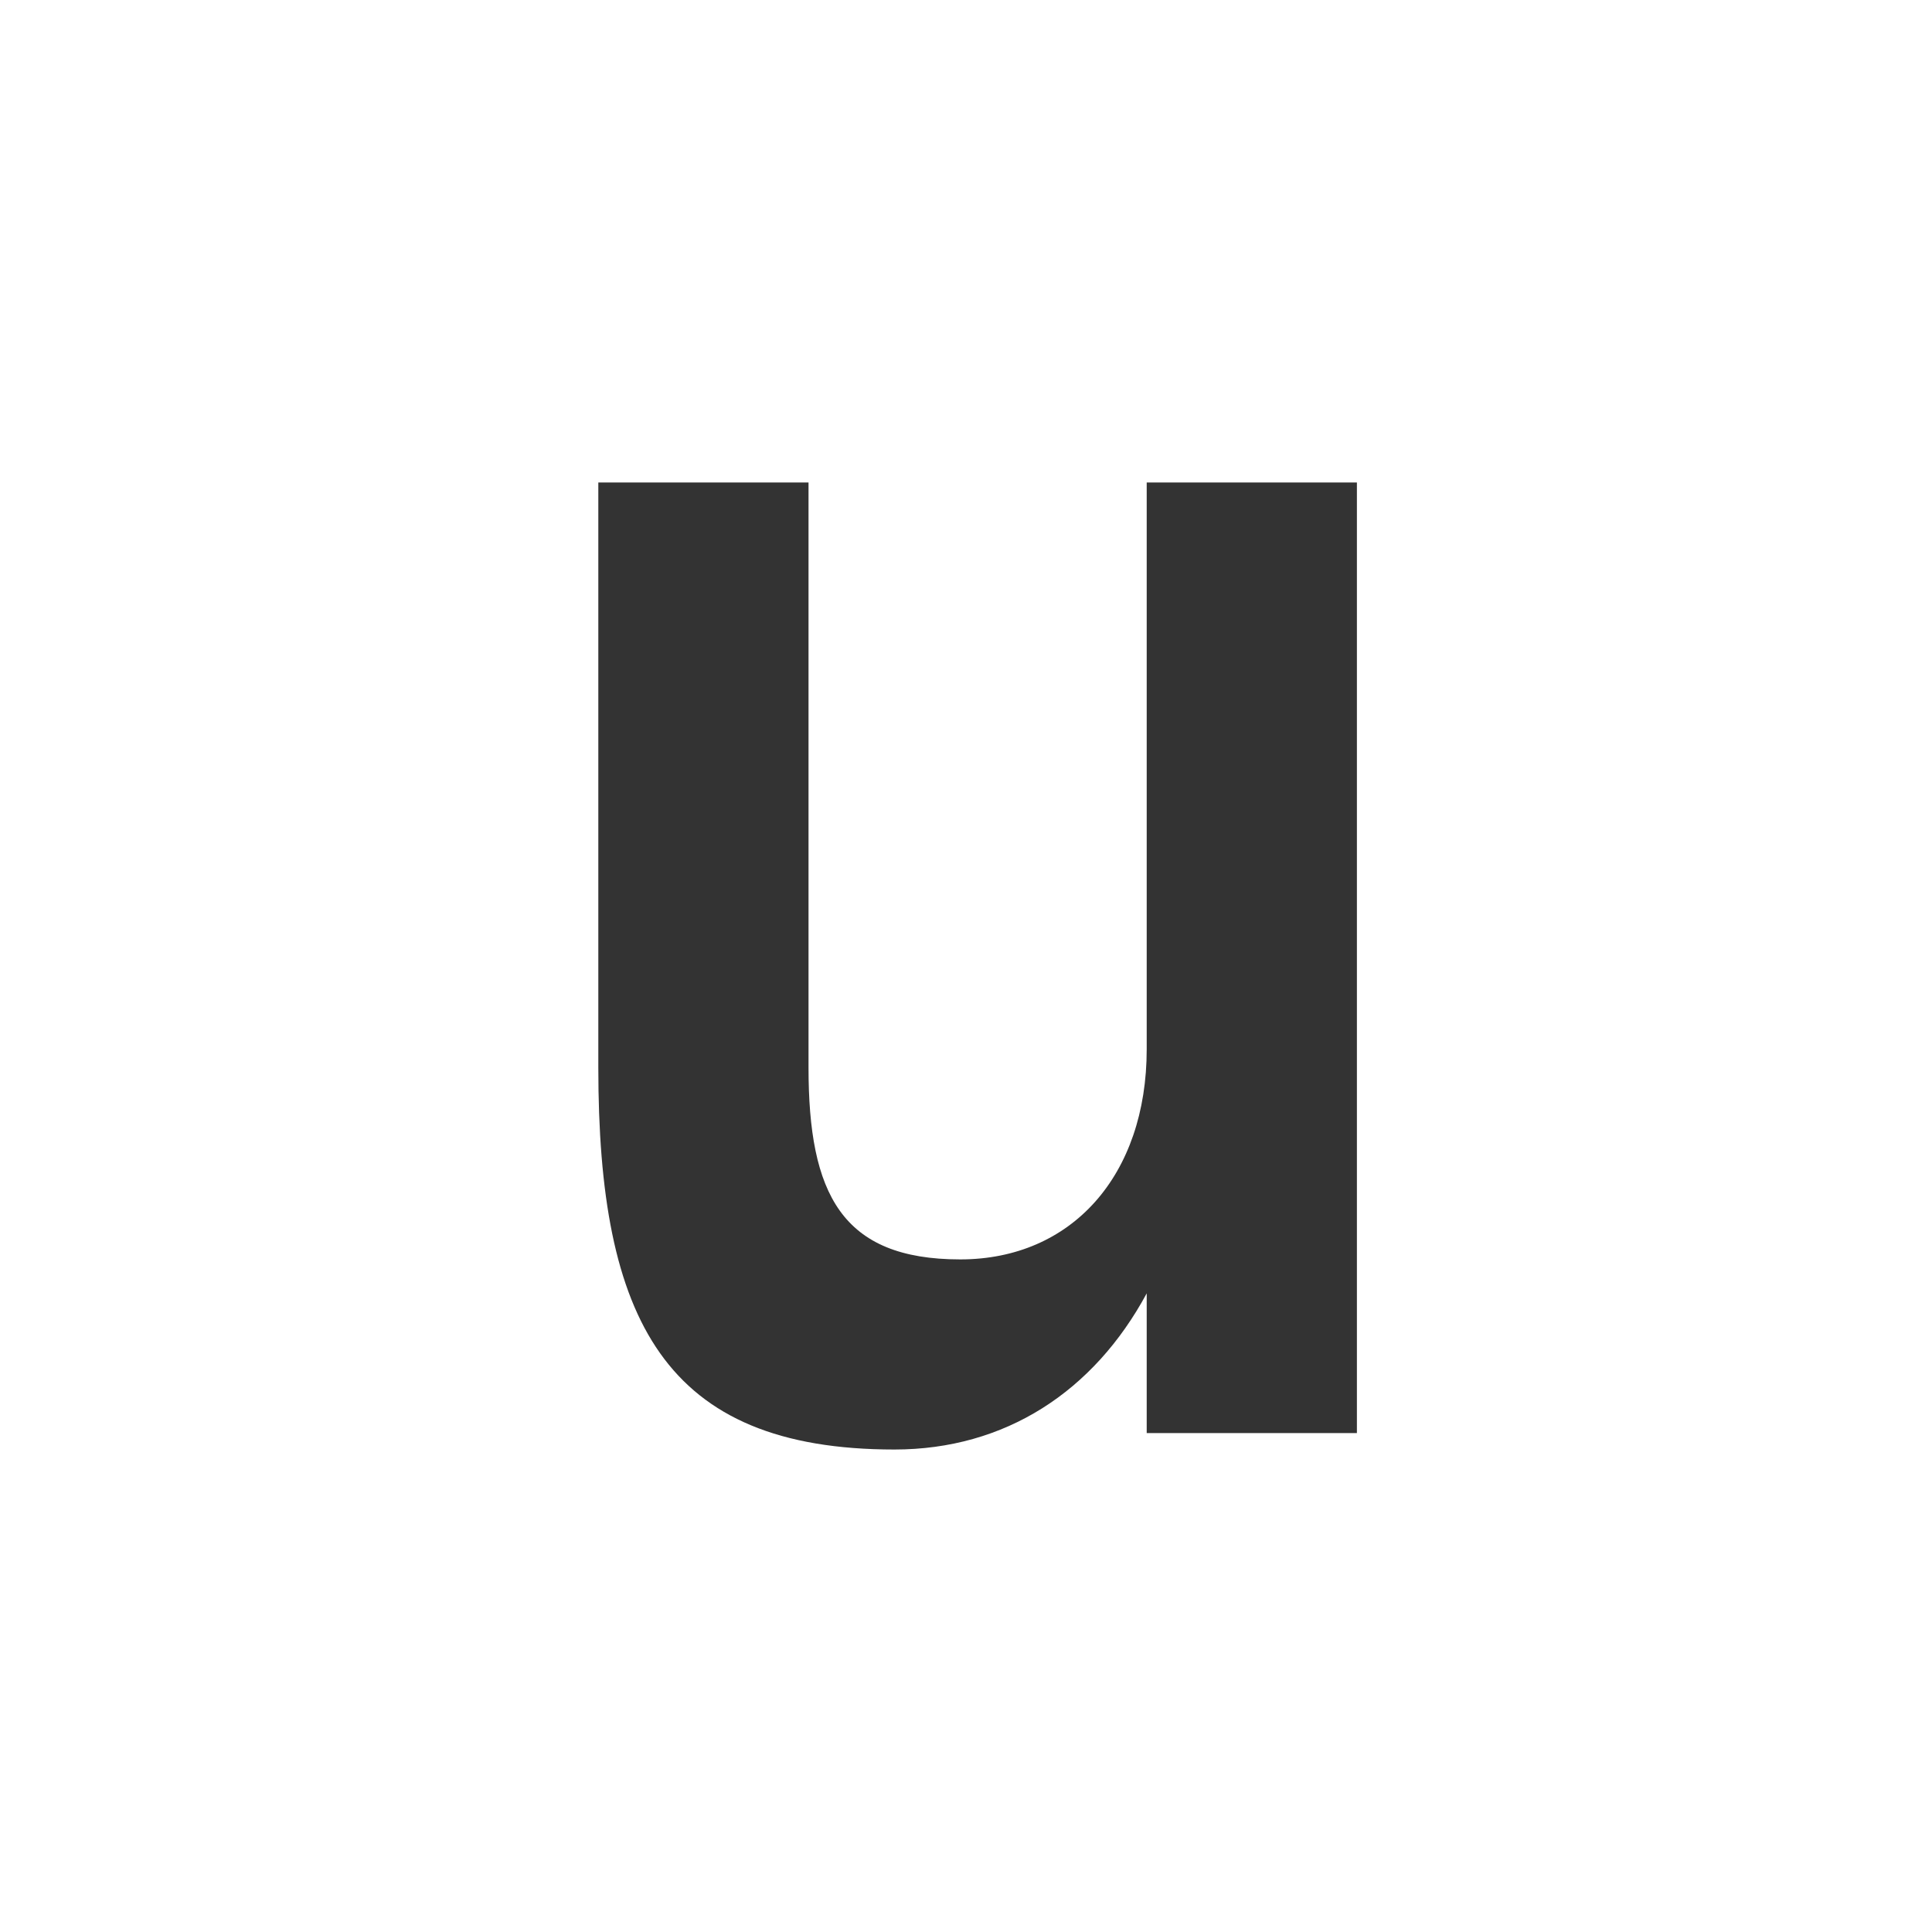 <svg xmlns="http://www.w3.org/2000/svg" xmlns:xlink="http://www.w3.org/1999/xlink" id="Calque_1" width="45" height="45" x="0" y="0" enable-background="new 0 0 45 45" version="1.1" viewBox="0 0 45 45" xml:space="preserve"><path fill="#333" d="M26.709,33.379v-3.254c-1.234,2.286-3.294,3.637-5.876,3.637c-5.364,0-6.897-3.022-6.897-8.898V11.238h4.896	v13.625c0,2.938,0.767,4.471,3.534,4.471c2.597,0,4.343-1.958,4.343-4.896V11.238h4.896v22.141H26.709z"/></svg>